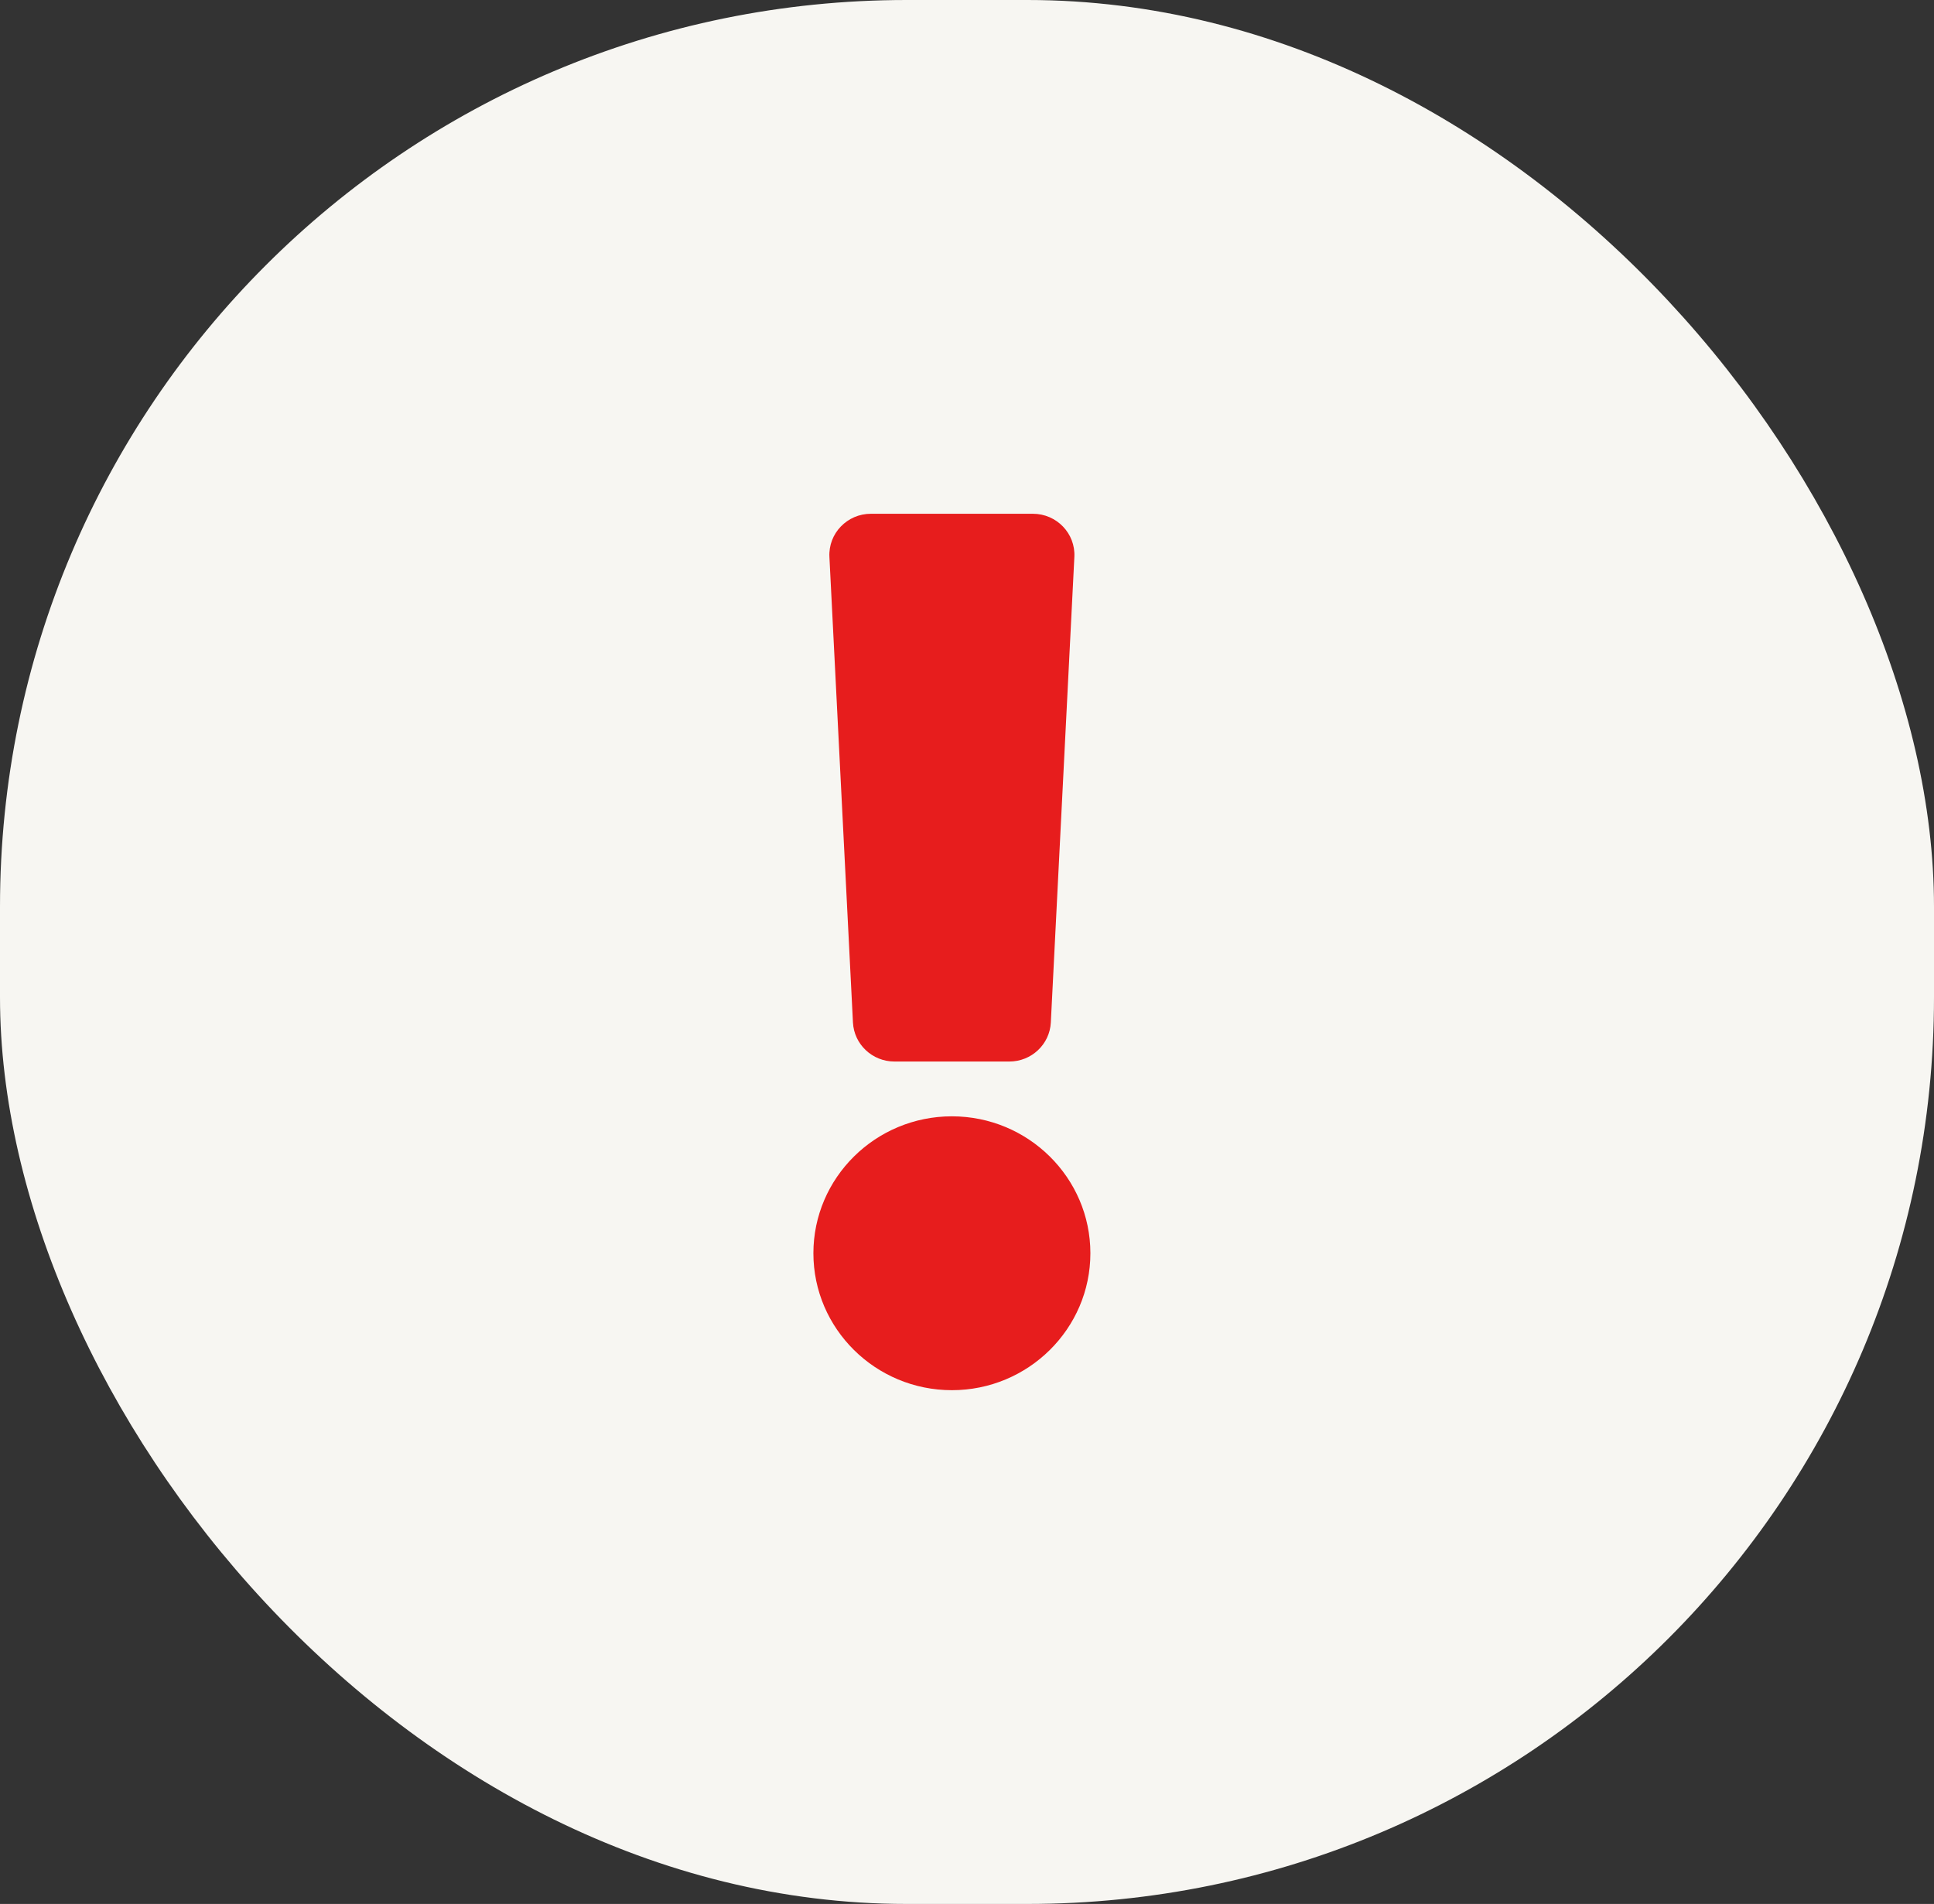 <svg width="64" height="63" viewBox="0 0 64 63" fill="none" xmlns="http://www.w3.org/2000/svg">
<rect x="0" y="0" width="64" height="63" fill="#333333" stroke="none"/>
<rect width="64" height="63" rx="30" fill="#F7F6F2"/>
<path d="M36.083 41.469C36.083 43.967 34.027 46 31.5 46C28.973 46 26.917 43.967 26.917 41.469C26.917 38.97 28.973 36.938 31.5 36.938C34.027 36.938 36.083 38.97 36.083 41.469ZM27.447 18.427L28.226 33.834C28.263 34.557 28.867 35.125 29.6 35.125H33.4C34.133 35.125 34.737 34.557 34.774 33.834L35.553 18.427C35.592 17.651 34.966 17 34.179 17H28.82C28.034 17 27.408 17.651 27.447 18.427Z" fill="#E71D1D"/>
</svg>
